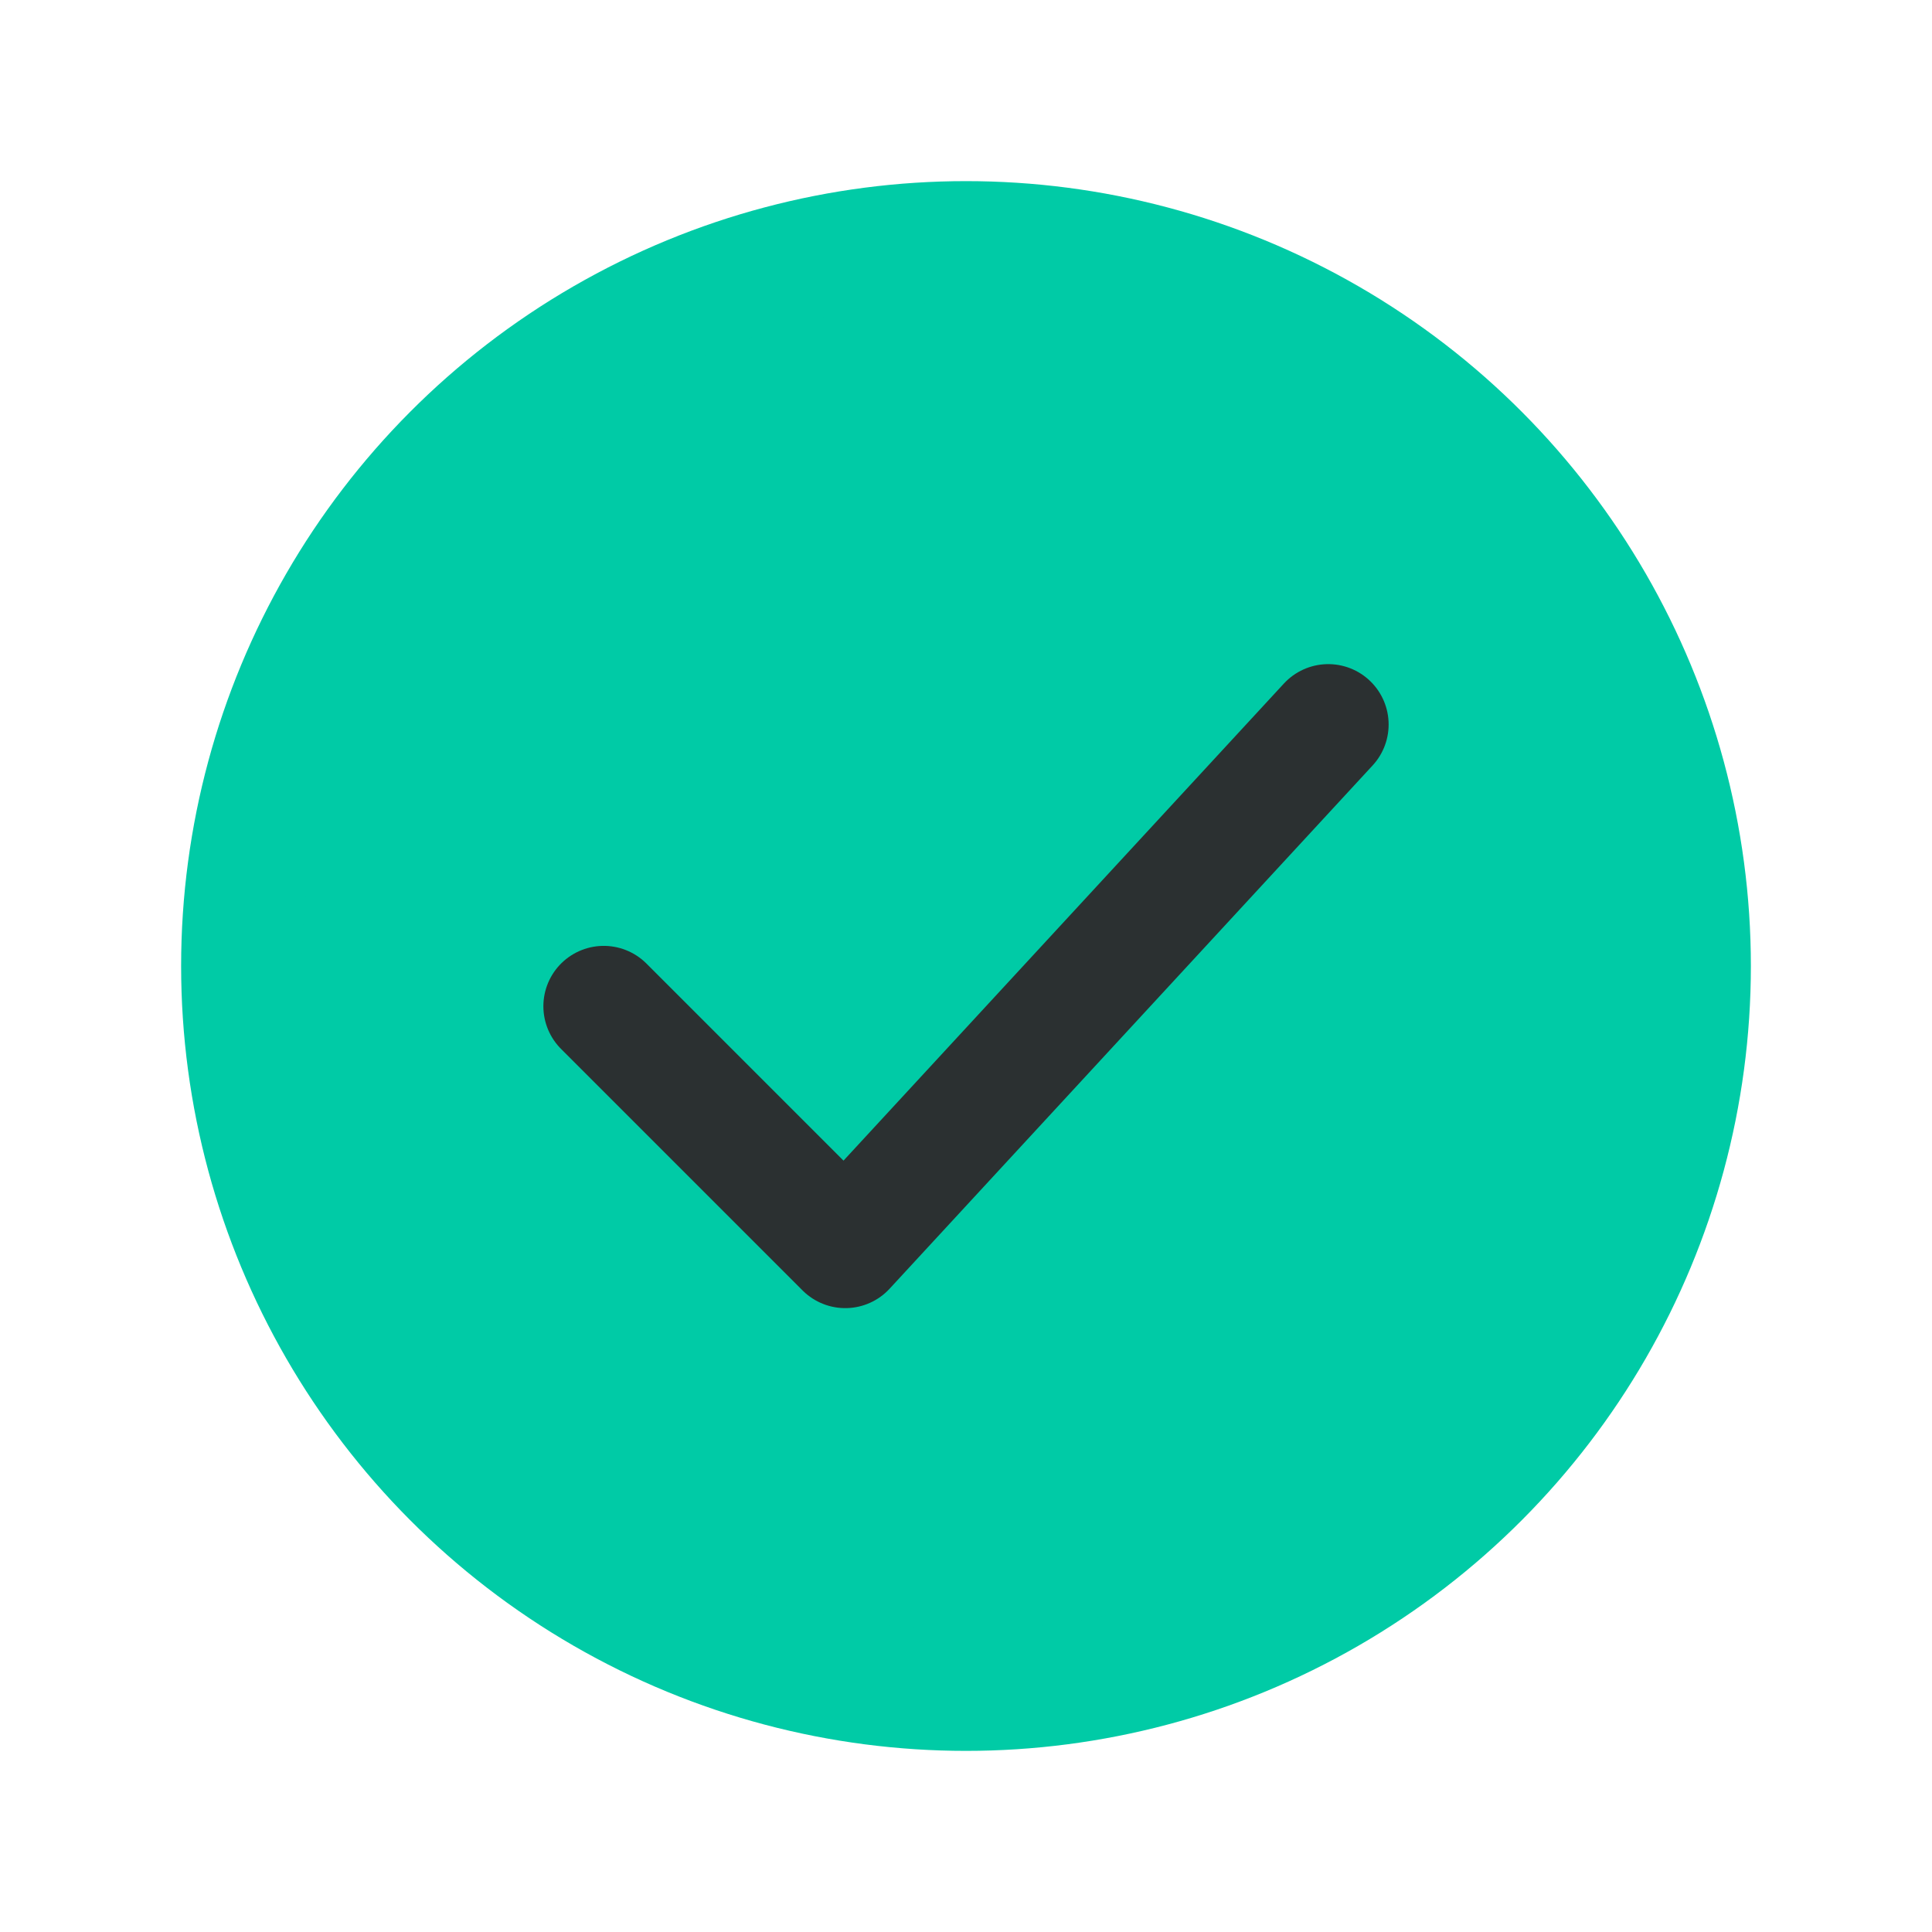 <svg width="24" height="24" viewBox="0 0 24 24" fill="none" xmlns="http://www.w3.org/2000/svg">
<circle cx="12" cy="12" r="9" fill="#00CBA6" stroke="#00CBA6" stroke-width="1.5"/>
<path d="M7.5 12.5L10.5 15.5L16.5 9" stroke="#2B3031" stroke-width="1.5" stroke-linecap="round" stroke-linejoin="round"/>
</svg>
